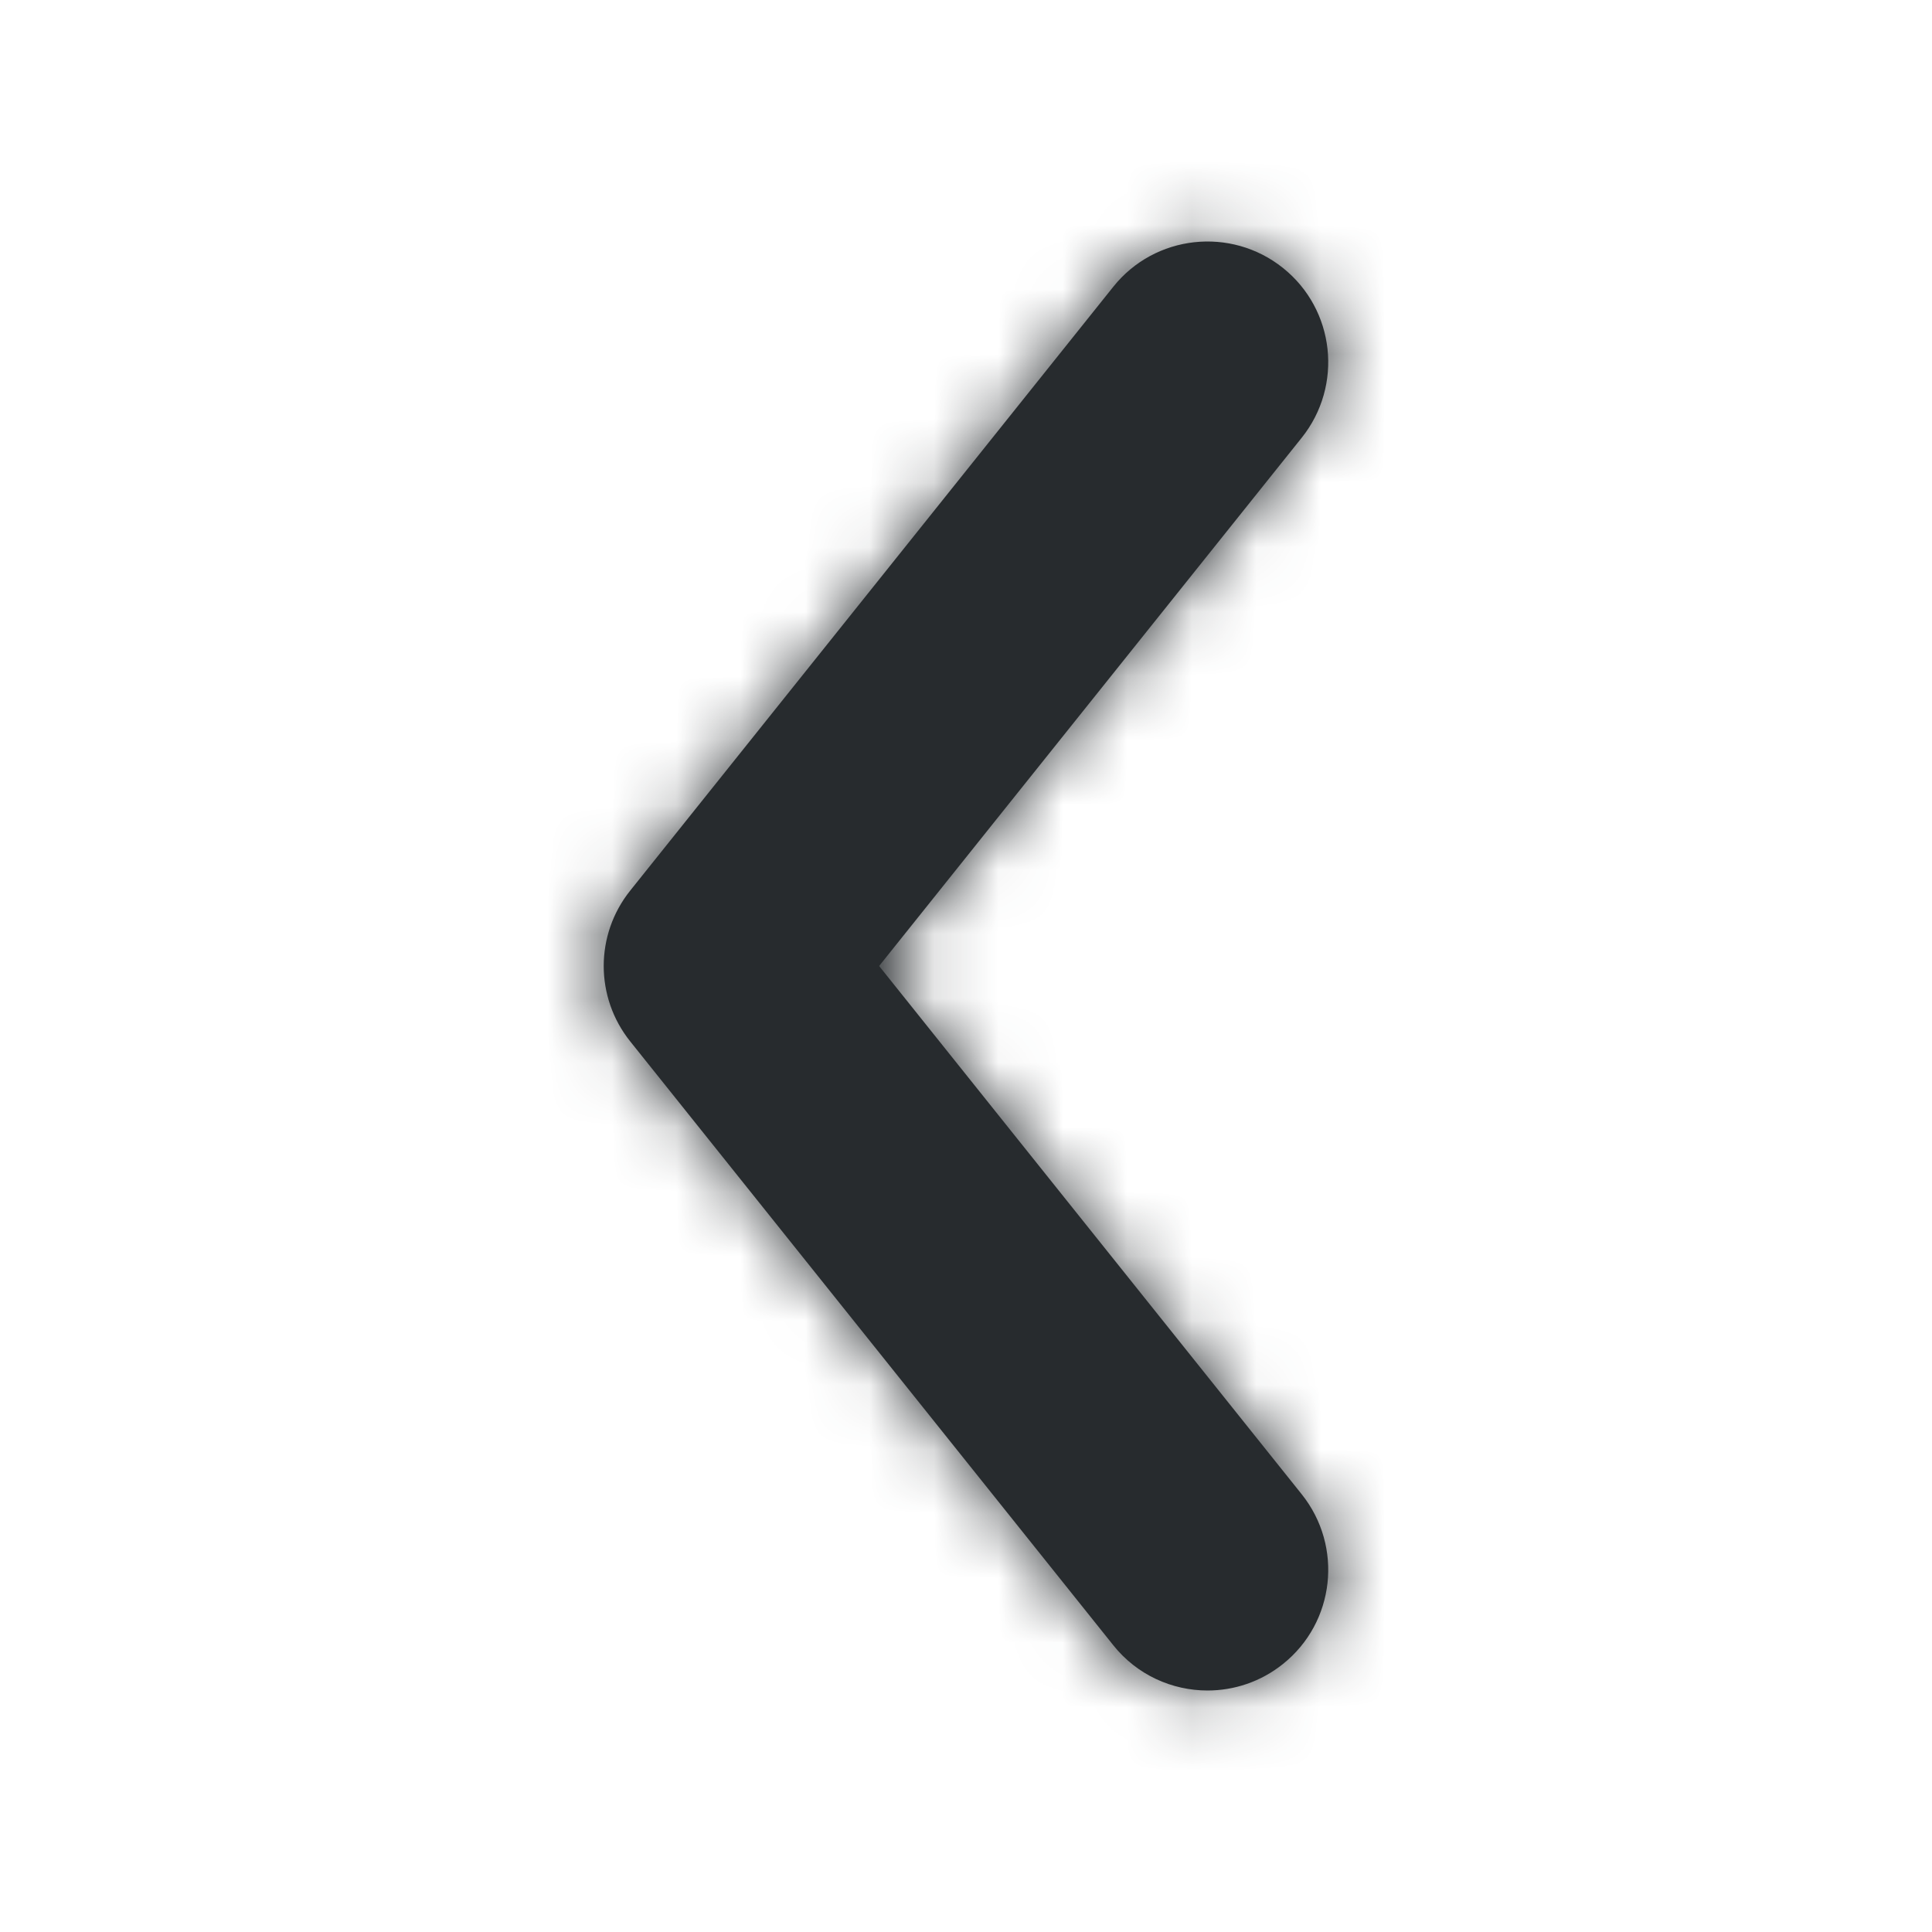 <svg width="30" height="30" viewBox="0 0 30 30" fill="none" xmlns="http://www.w3.org/2000/svg">
<path fill-rule="evenodd" clip-rule="evenodd" d="M18.751 26.25C19.162 26.25 19.576 26.115 19.921 25.839C20.731 25.192 20.86 24.013 20.213 23.203L13.651 15L20.213 6.797C20.86 5.987 20.731 4.807 19.921 4.16C19.113 3.515 17.932 3.645 17.287 4.453L9.787 13.828C9.237 14.514 9.237 15.486 9.787 16.172L17.287 25.547C17.656 26.01 18.202 26.25 18.751 26.25Z" fill="#272B2E"/>
<mask id="mask0" mask-type="alpha" maskUnits="userSpaceOnUse" x="9" y="3" width="12" height="24">
<path fill-rule="evenodd" clip-rule="evenodd" d="M18.751 26.25C19.162 26.25 19.576 26.115 19.921 25.839C20.731 25.192 20.86 24.013 20.213 23.203L13.651 15L20.213 6.797C20.86 5.987 20.731 4.807 19.921 4.16C19.113 3.515 17.932 3.645 17.287 4.453L9.787 13.828C9.237 14.514 9.237 15.486 9.787 16.172L17.287 25.547C17.656 26.01 18.202 26.25 18.751 26.25Z" fill="white"/>
</mask>
<g mask="url(#mask0)">
<rect width="30" height="30" transform="matrix(-1 0 0 1 30 0)" fill="#272B2E"/>
</g>
</svg>
